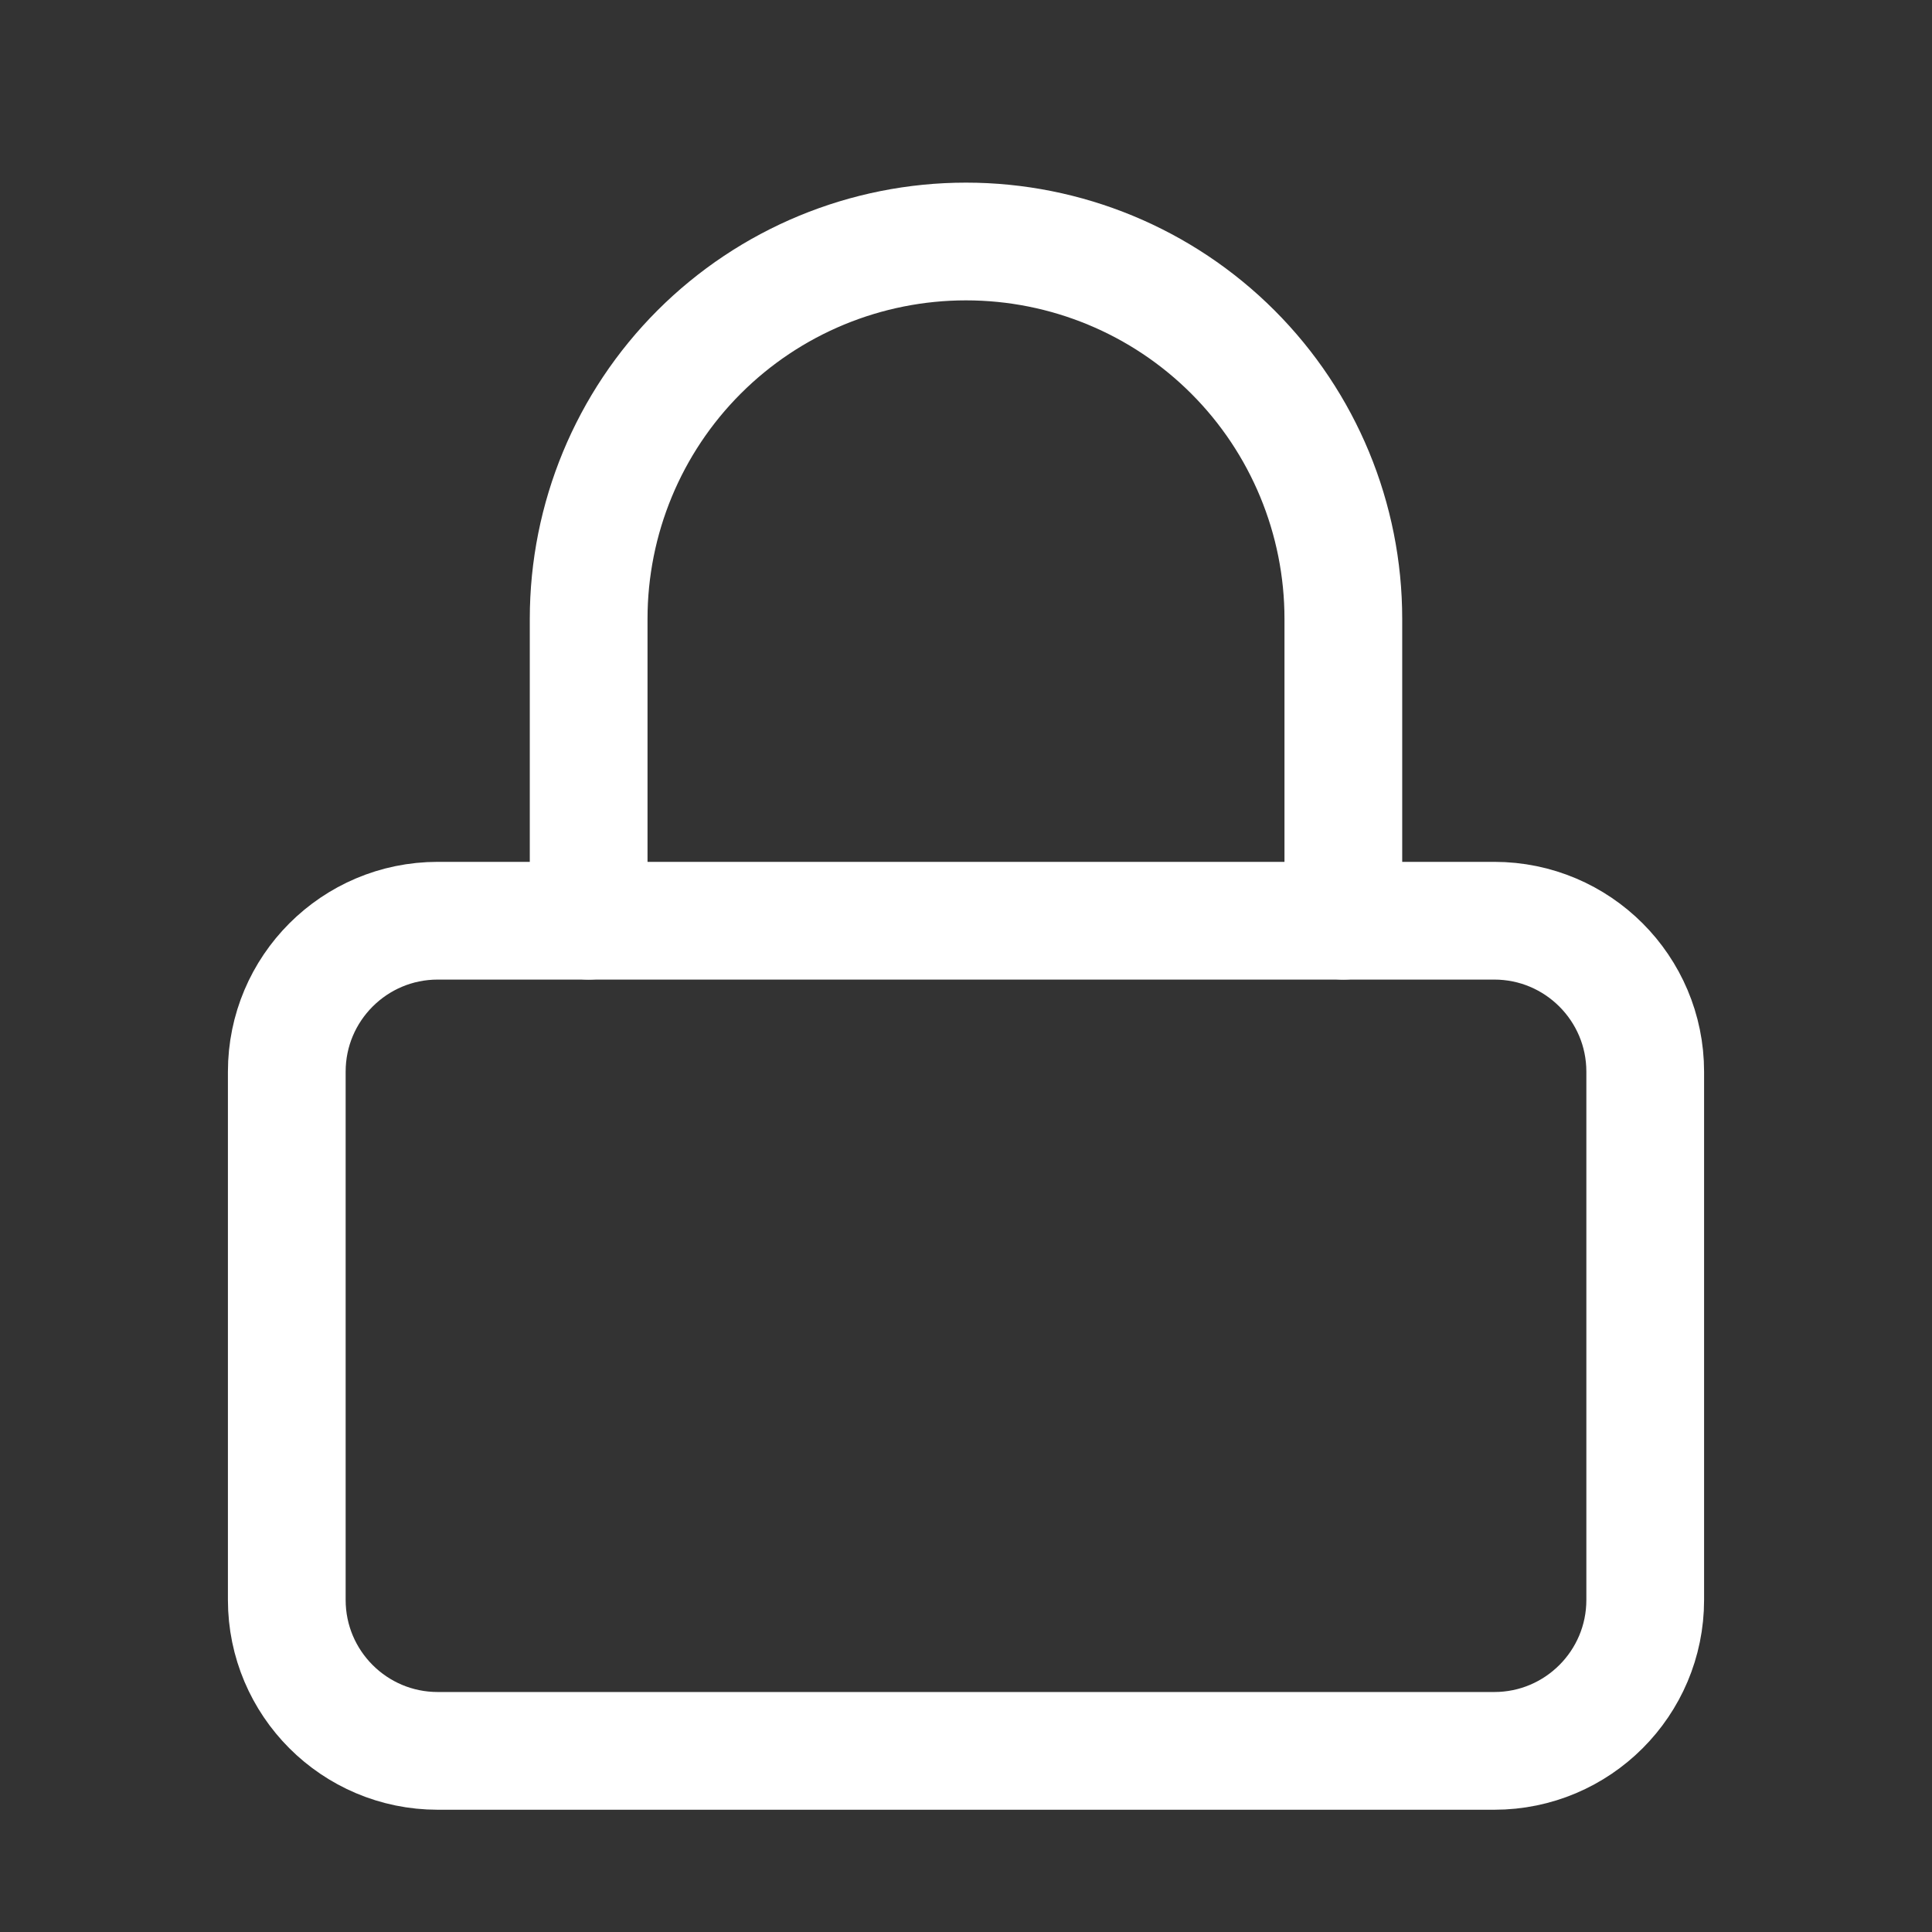<svg width="16" height="16" viewBox="0 0 16 16" fill="none" xmlns="http://www.w3.org/2000/svg">
<rect x="0" y="0" width="16" height="16" fill="#333333" stroke="none"/>
<path d="M12.375 7.625H3.625C2.935 7.625 2.375 8.185 2.375 8.875V13.25C2.375 13.94 2.935 14.5 3.625 14.5H12.375C13.065 14.5 13.625 13.94 13.625 13.25V8.875C13.625 8.185 13.065 7.625 12.375 7.625Z" stroke="white" stroke-width="0.975" stroke-linecap="round" stroke-linejoin="round"/>
<path d="M4.875 7.625V5.125C4.875 4.296 5.204 3.501 5.79 2.915C6.376 2.329 7.171 2 8 2C8.829 2 9.624 2.329 10.21 2.915C10.796 3.501 11.125 4.296 11.125 5.125V7.625" stroke="white" stroke-width="0.975" stroke-linecap="round" stroke-linejoin="round"/>
</svg>
